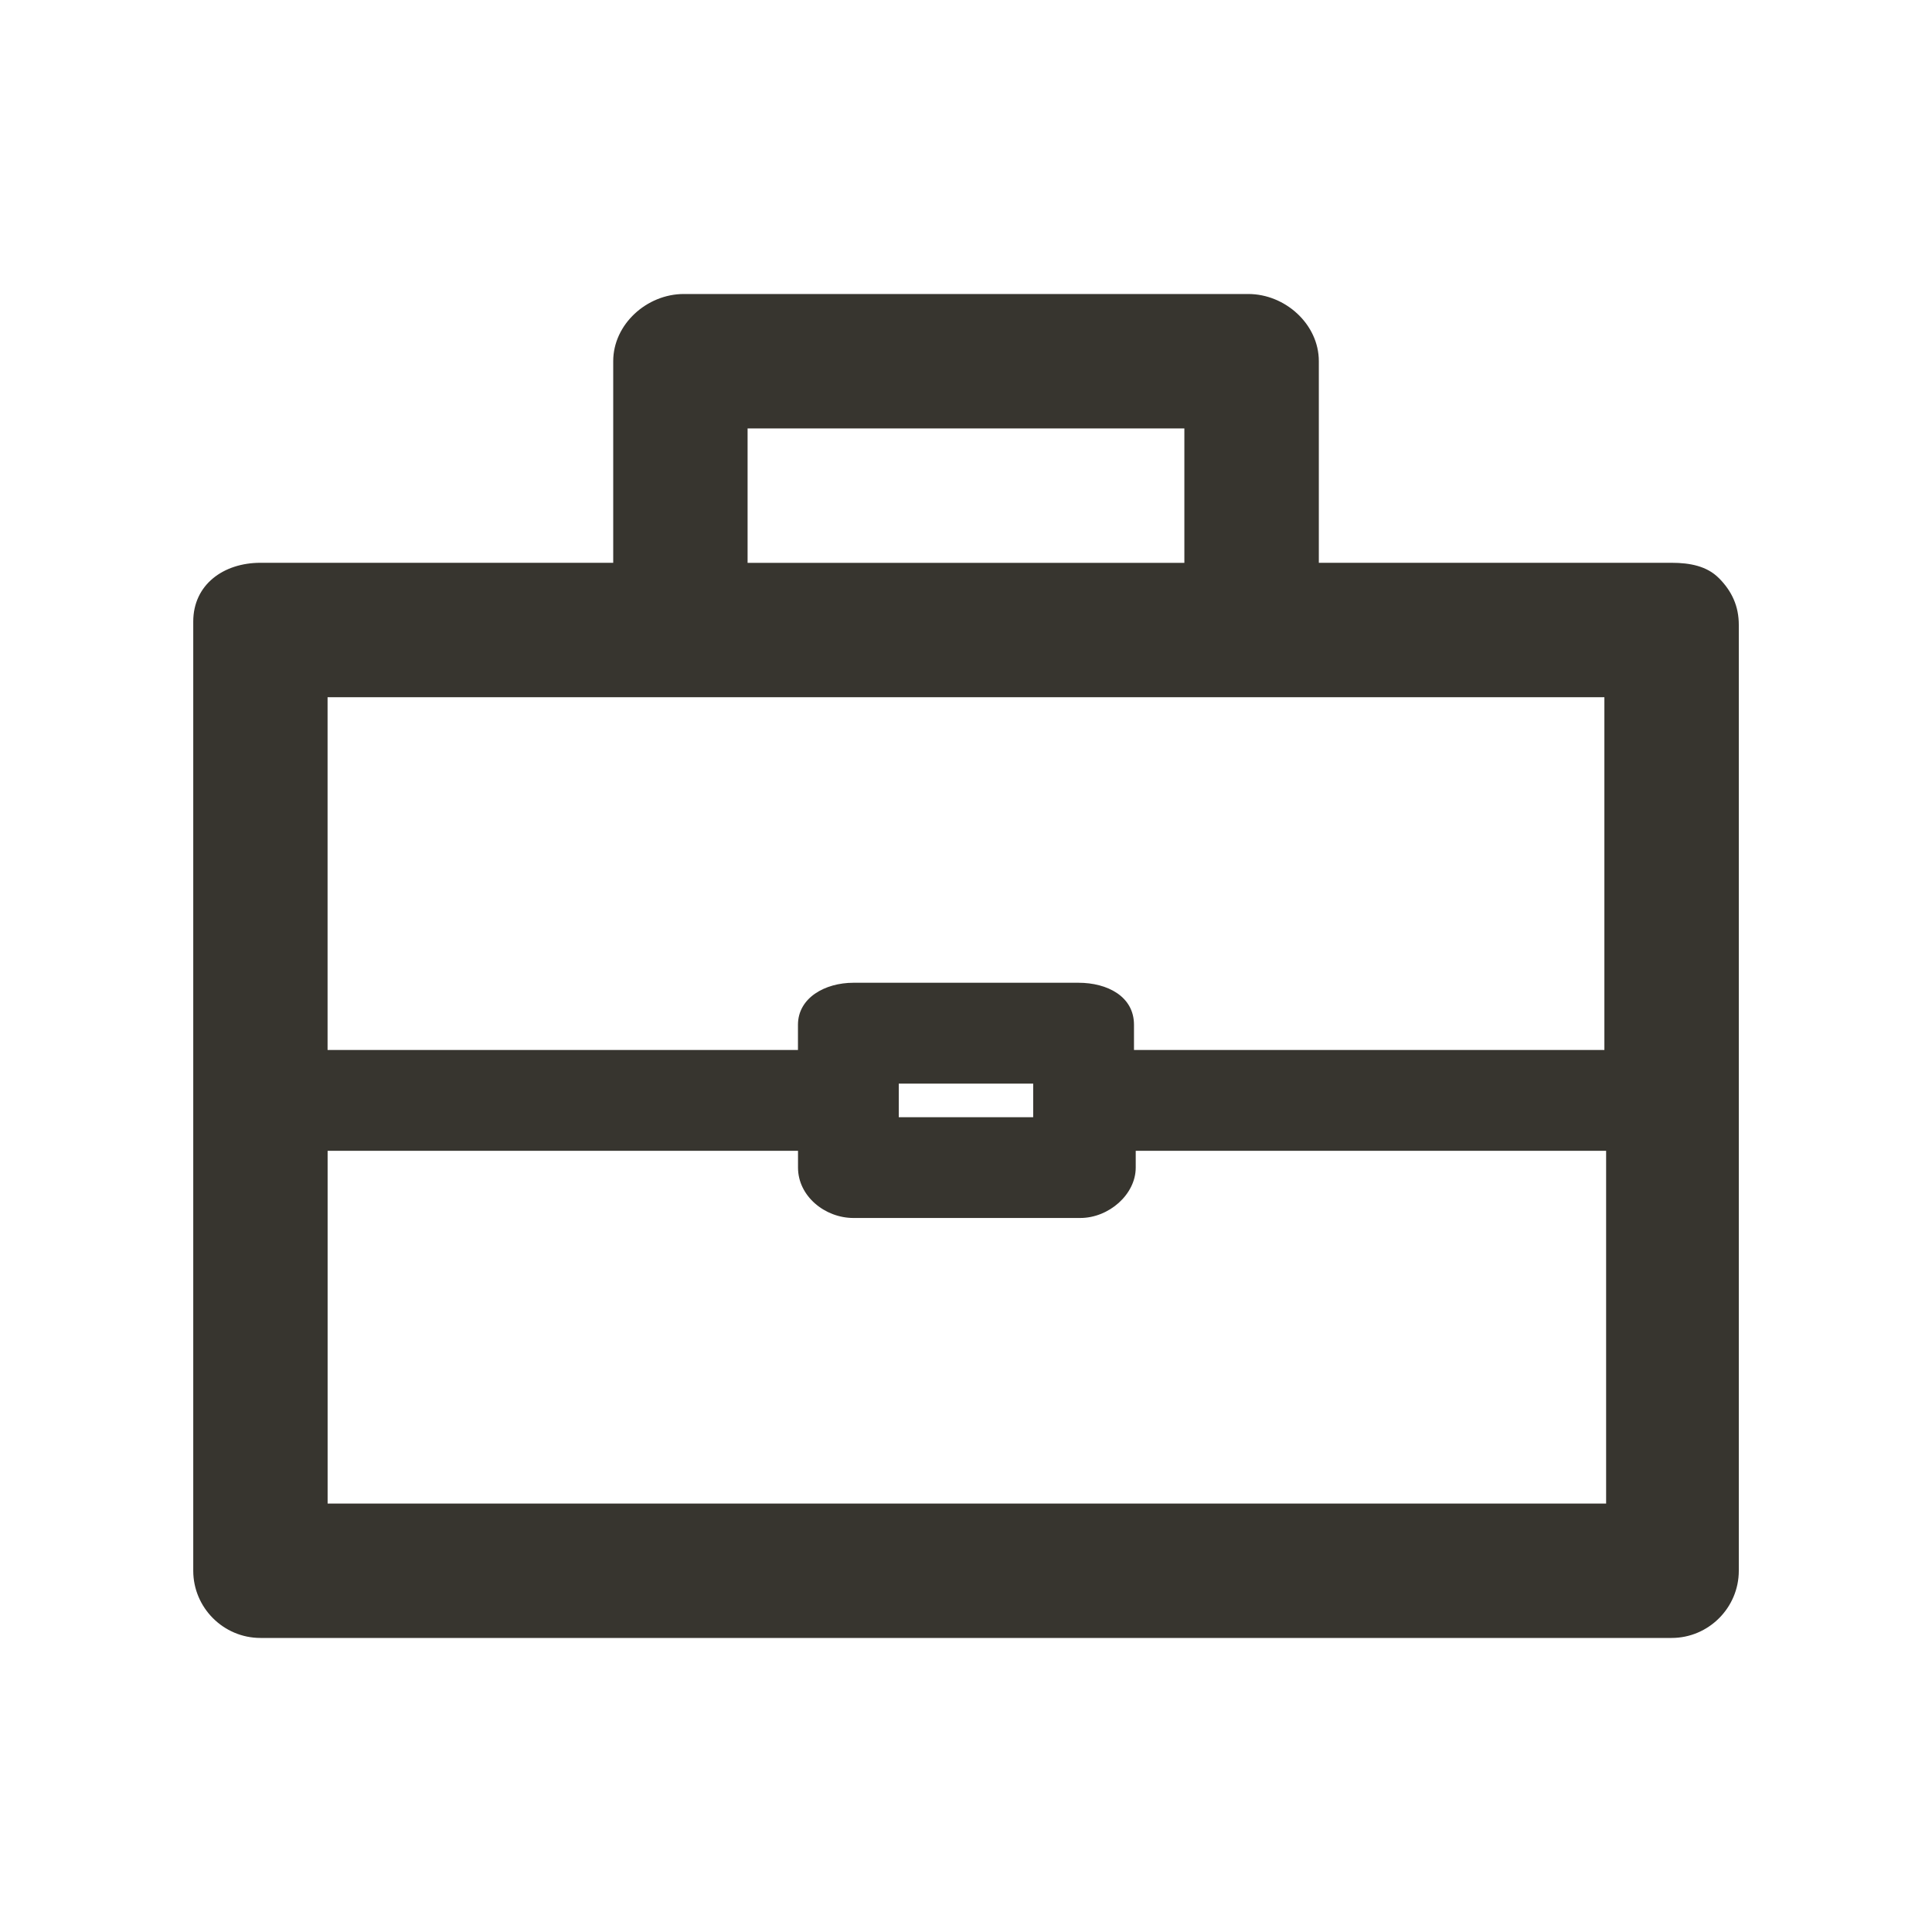 <!-- Generated by IcoMoon.io -->
<svg version="1.1" xmlns="http://www.w3.org/2000/svg" width="40" height="40" viewBox="0 0 40 40">
<title>di-briefcase</title>
<path fill="#37352f" d="M35.583 11.965c-0.243-0.243-0.591-0.313-0.974-0.313h-7.304v-4.174c0-0.765-0.696-1.391-1.461-1.391h-11.687c-0.765 0-1.461 0.626-1.461 1.391v4.174h-7.304c-0.765 0-1.391 0.452-1.391 1.217v19.652c0 0.765 0.626 1.391 1.391 1.391h29.217c0.765 0 1.391-0.626 1.391-1.391v-19.583c0-0.383-0.139-0.696-0.417-0.974zM15.478 8.87h9.043v2.783h-9.043v-2.783zM33.217 14.435v7.304h-9.739v-0.522c0-0.591-0.557-0.87-1.148-0.87h-4.661c-0.591 0-1.148 0.313-1.148 0.87v0.522h-9.739v-7.304h26.435zM21.391 22.435v0.696h-2.783v-0.696h2.783zM6.783 31.13v-7.304h9.739v0.348c0 0.591 0.557 1.043 1.148 1.043h4.696c0.591 0 1.148-0.487 1.148-1.043v-0.348h9.739v7.304h-26.47z"></path>
</svg>
